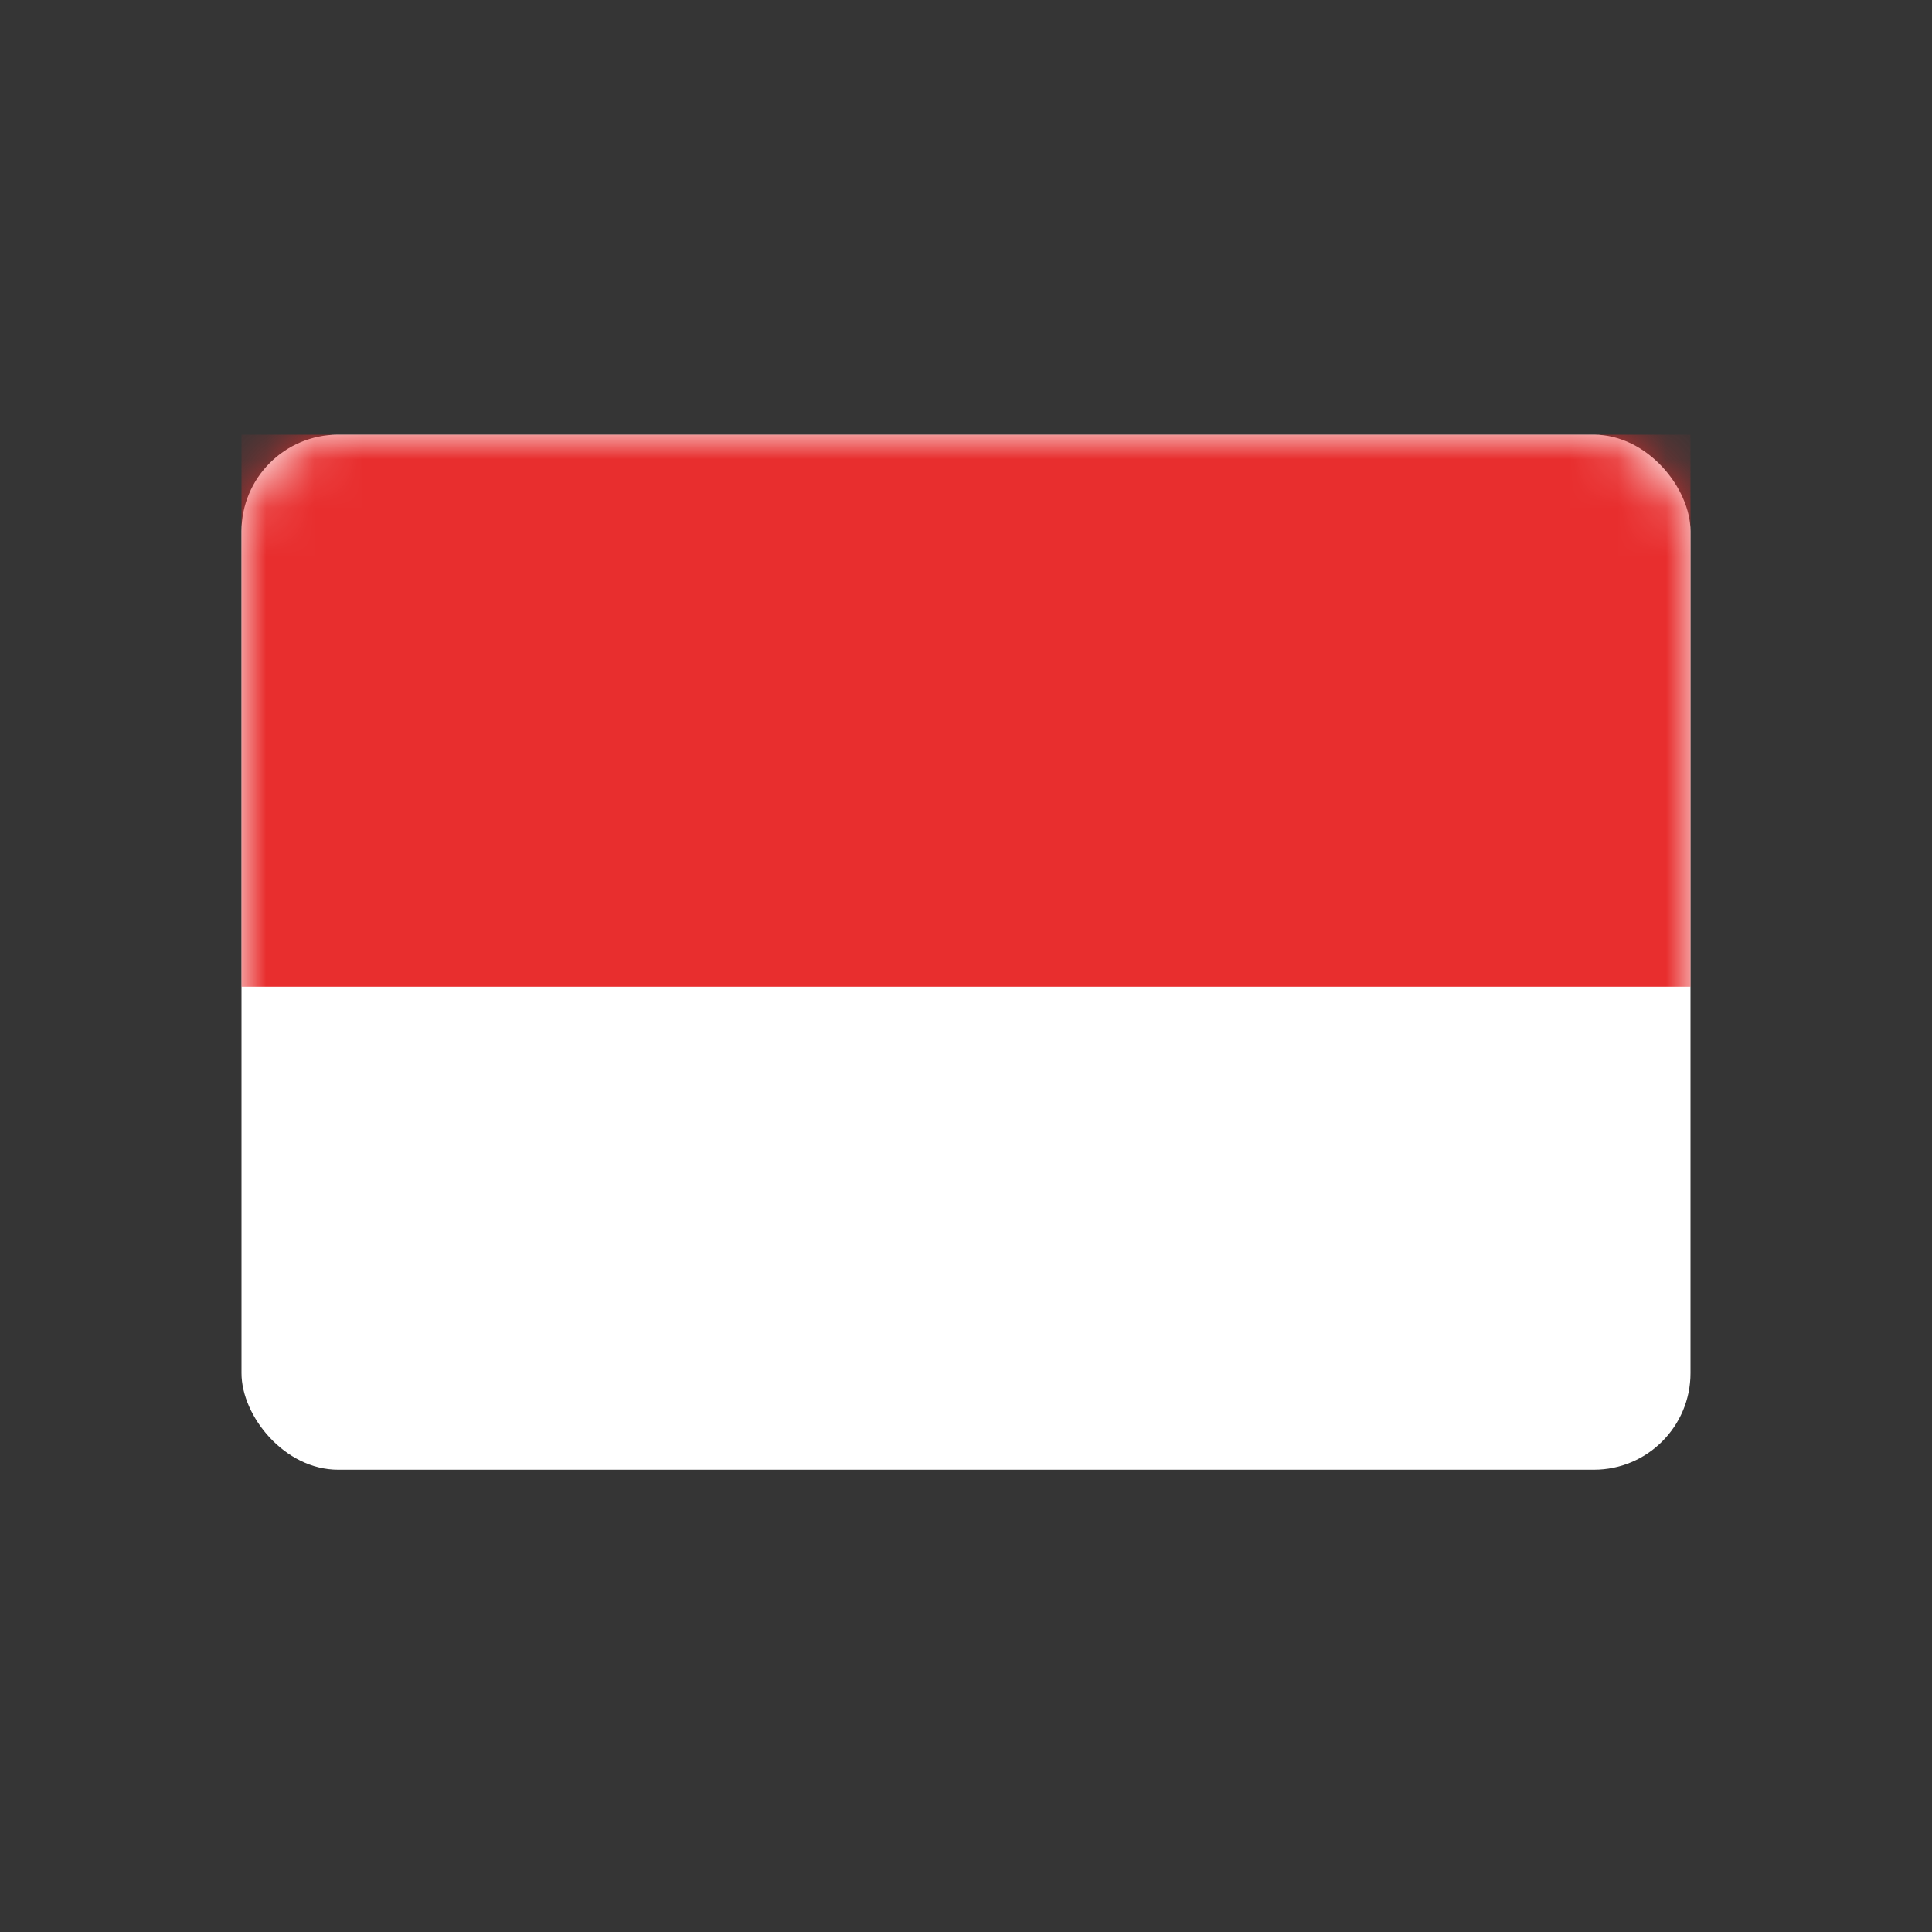 <svg xmlns="http://www.w3.org/2000/svg" xmlns:xlink="http://www.w3.org/1999/xlink" width="40" height="40" viewBox="0 0 40 40">
    <rect x="0" y="0" width="40" height="40" fill="#333333" stroke="none"/>
    <defs>
        <rect id="a" width="30" height="21.429" rx="2"/>
        <rect id="c" width="28.571" height="20" x=".714" y=".714" rx="1"/>
    </defs>
    <g fill="none" fill-rule="evenodd">
        <path fill="#FFF" d="M0 0h40v40H0z" opacity=".01"/>
        <g transform="translate(5 9)">
            <mask id="b" fill="#fff">
                <use xlink:href="#a"/>
            </mask>
            <use fill="#FFF" xlink:href="#a"/>
            <path fill="#E82E2E" d="M0 0h30v11.429H0z" mask="url(#b)"/>
        </g>
    </g>
</svg>
